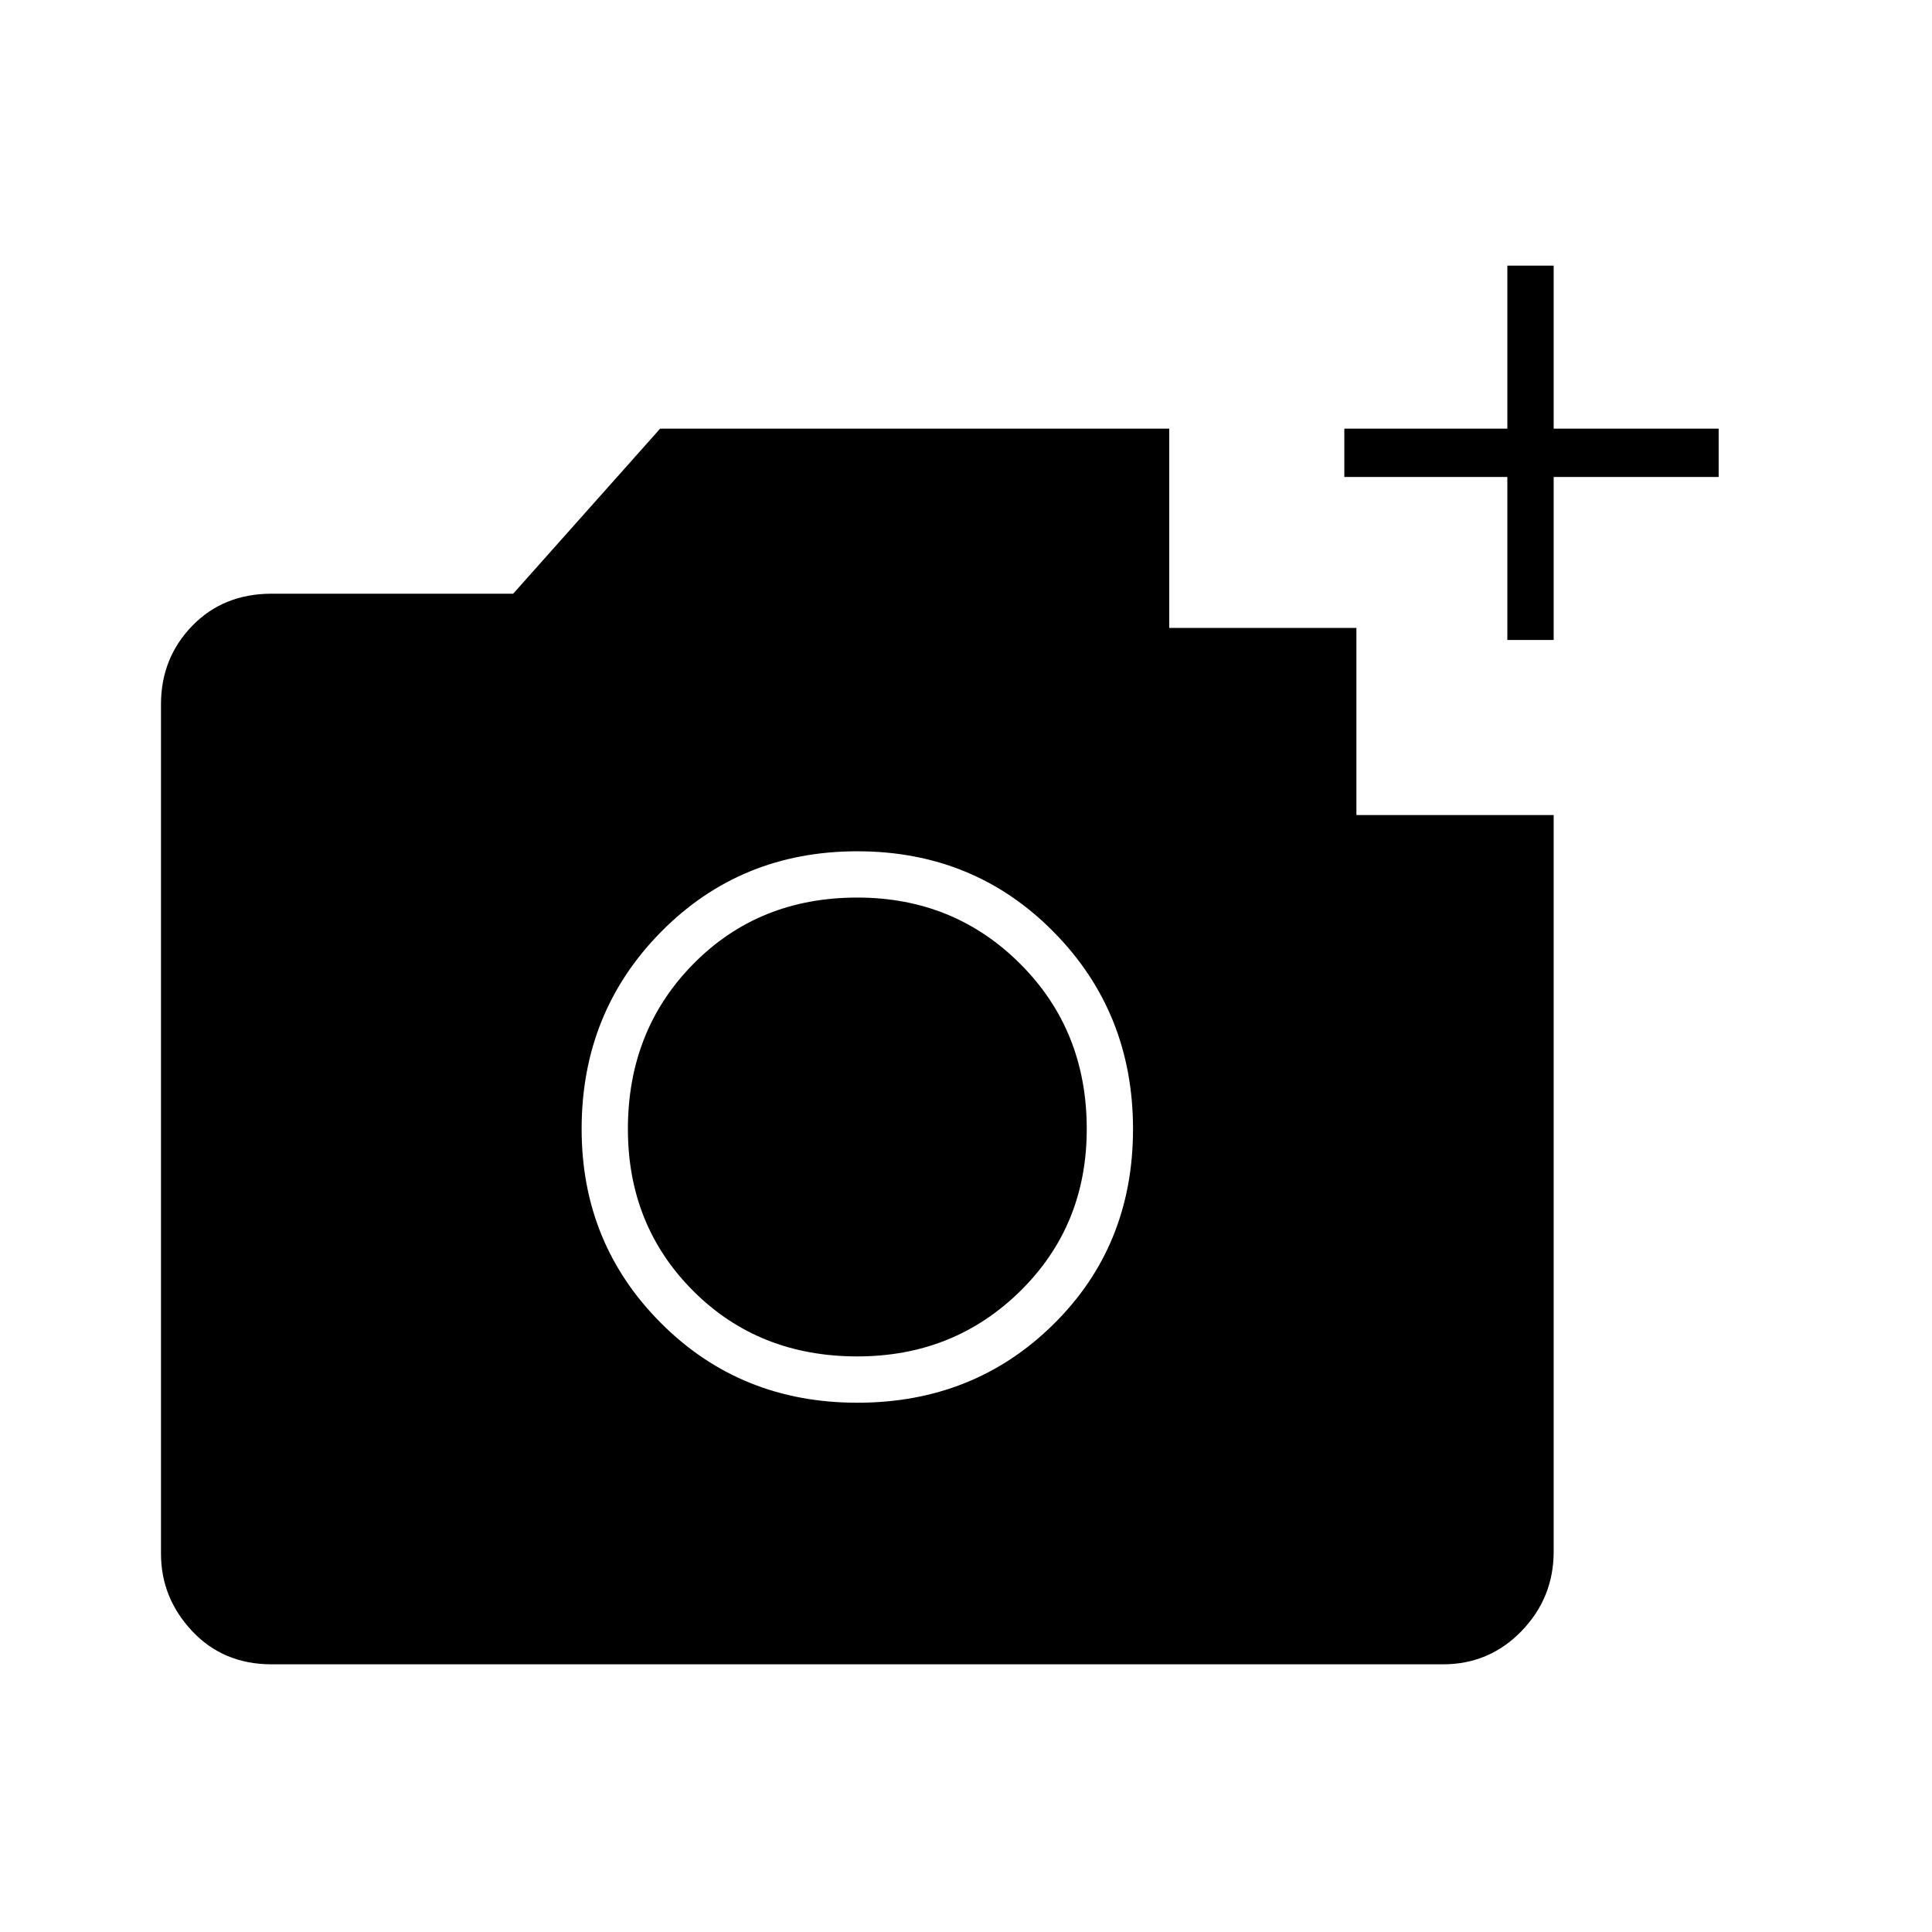 <svg xmlns="http://www.w3.org/2000/svg" height="40" width="40"><path d="M5.625 34.458Q4.625 34.458 3.979 33.771Q3.333 33.083 3.333 32.167V14.583Q3.333 13.625 3.979 12.958Q4.625 12.292 5.625 12.292H10.625L13.667 8.875H24.208V13H28.083V16.875H32.167V32.125Q32.167 33.083 31.5 33.771Q30.833 34.458 29.875 34.458ZM17.75 29.042Q20.167 29.042 21.812 27.417Q23.458 25.792 23.458 23.375Q23.458 20.958 21.812 19.292Q20.167 17.625 17.75 17.625Q15.333 17.625 13.688 19.292Q12.042 20.958 12.042 23.375Q12.042 25.75 13.688 27.396Q15.333 29.042 17.75 29.042ZM17.75 28.083Q15.708 28.083 14.354 26.729Q13 25.375 13 23.375Q13 21.333 14.354 19.958Q15.708 18.583 17.75 18.583Q19.75 18.583 21.125 19.958Q22.5 21.333 22.5 23.375Q22.5 25.375 21.125 26.729Q19.75 28.083 17.75 28.083ZM31.208 13.25V9.875H27.833V8.875H31.208V5.5H32.167V8.875H35.583V9.875H32.167V13.25Z"/></svg>